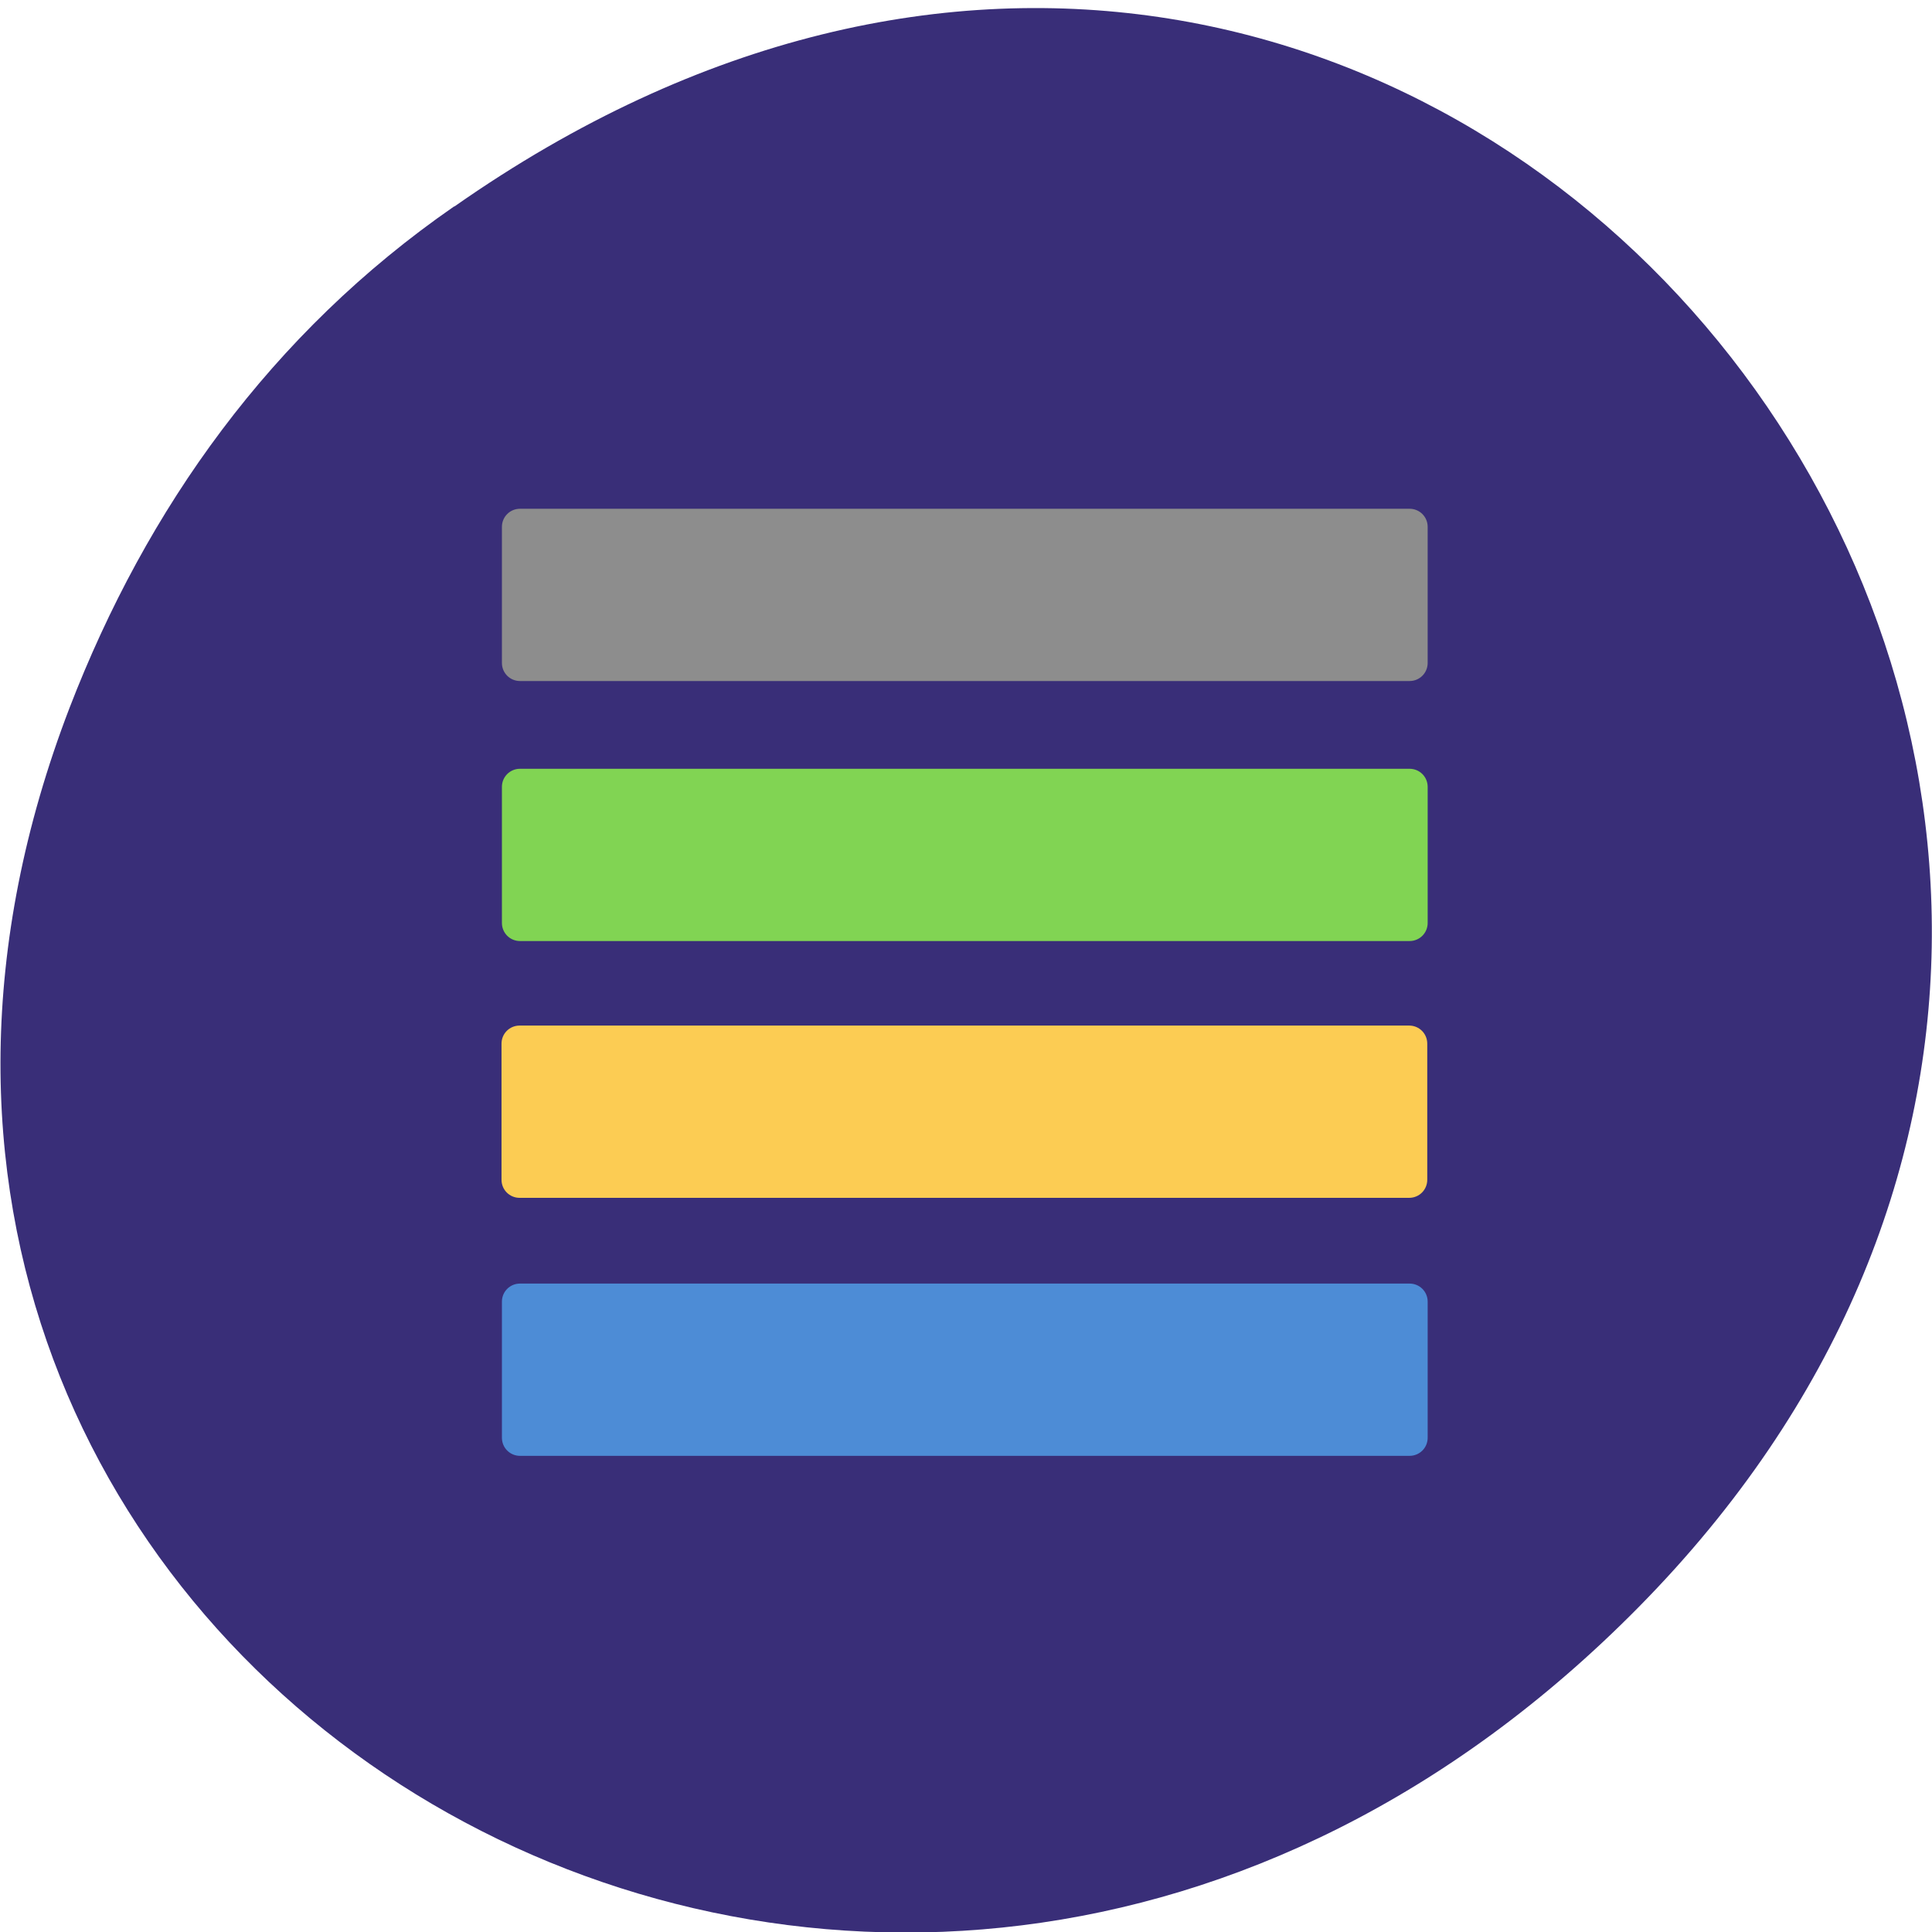 <svg xmlns="http://www.w3.org/2000/svg" viewBox="0 0 48 48"><path d="m 11.29 5.13 c 24.54 -17.2 49.4 14.55 29.42 34.8 c -18.84 19.1 -48.1 1.39 -38.98 -22.35 c 1.91 -4.95 5 -9.3 9.55 -12.45" style="fill:#392e78"/><path d="m 12.92 12.64 h 22.1 c 0.25 0 0.45 0.2 0.45 0.45 v 3.38 c 0 0.25 -0.2 0.45 -0.45 0.45 h -22.1 c -0.25 0 -0.45 -0.2 -0.45 -0.45 v -3.38 c 0 -0.25 0.2 -0.45 0.45 -0.45" style="fill:#8d8d8d"/><path d="m 12.92 19.1 h 22.1 c 0.25 0 0.45 0.2 0.45 0.45 v 3.38 c 0 0.25 -0.2 0.45 -0.45 0.45 h -22.1 c -0.25 0 -0.45 -0.2 -0.45 -0.45 v -3.38 c 0 -0.25 0.2 -0.45 0.45 -0.45" style="fill:#81d453"/><path d="m 12.91 25.48 h 22.1 c 0.25 0 0.45 0.2 0.45 0.45 v 3.38 c 0 0.25 -0.2 0.45 -0.45 0.45 h -22.1 c -0.25 0 -0.45 -0.2 -0.45 -0.45 v -3.38 c 0 -0.25 0.2 -0.45 0.45 -0.45" style="fill:#fccc53"/><path d="m 12.92 31.89 h 22.1 c 0.25 0 0.45 0.2 0.45 0.45 v 3.38 c 0 0.25 -0.2 0.45 -0.45 0.45 h -22.1 c -0.25 0 -0.45 -0.2 -0.45 -0.45 v -3.38 c 0 -0.25 0.2 -0.45 0.45 -0.45" style="fill:#4d8cd6"/></svg>